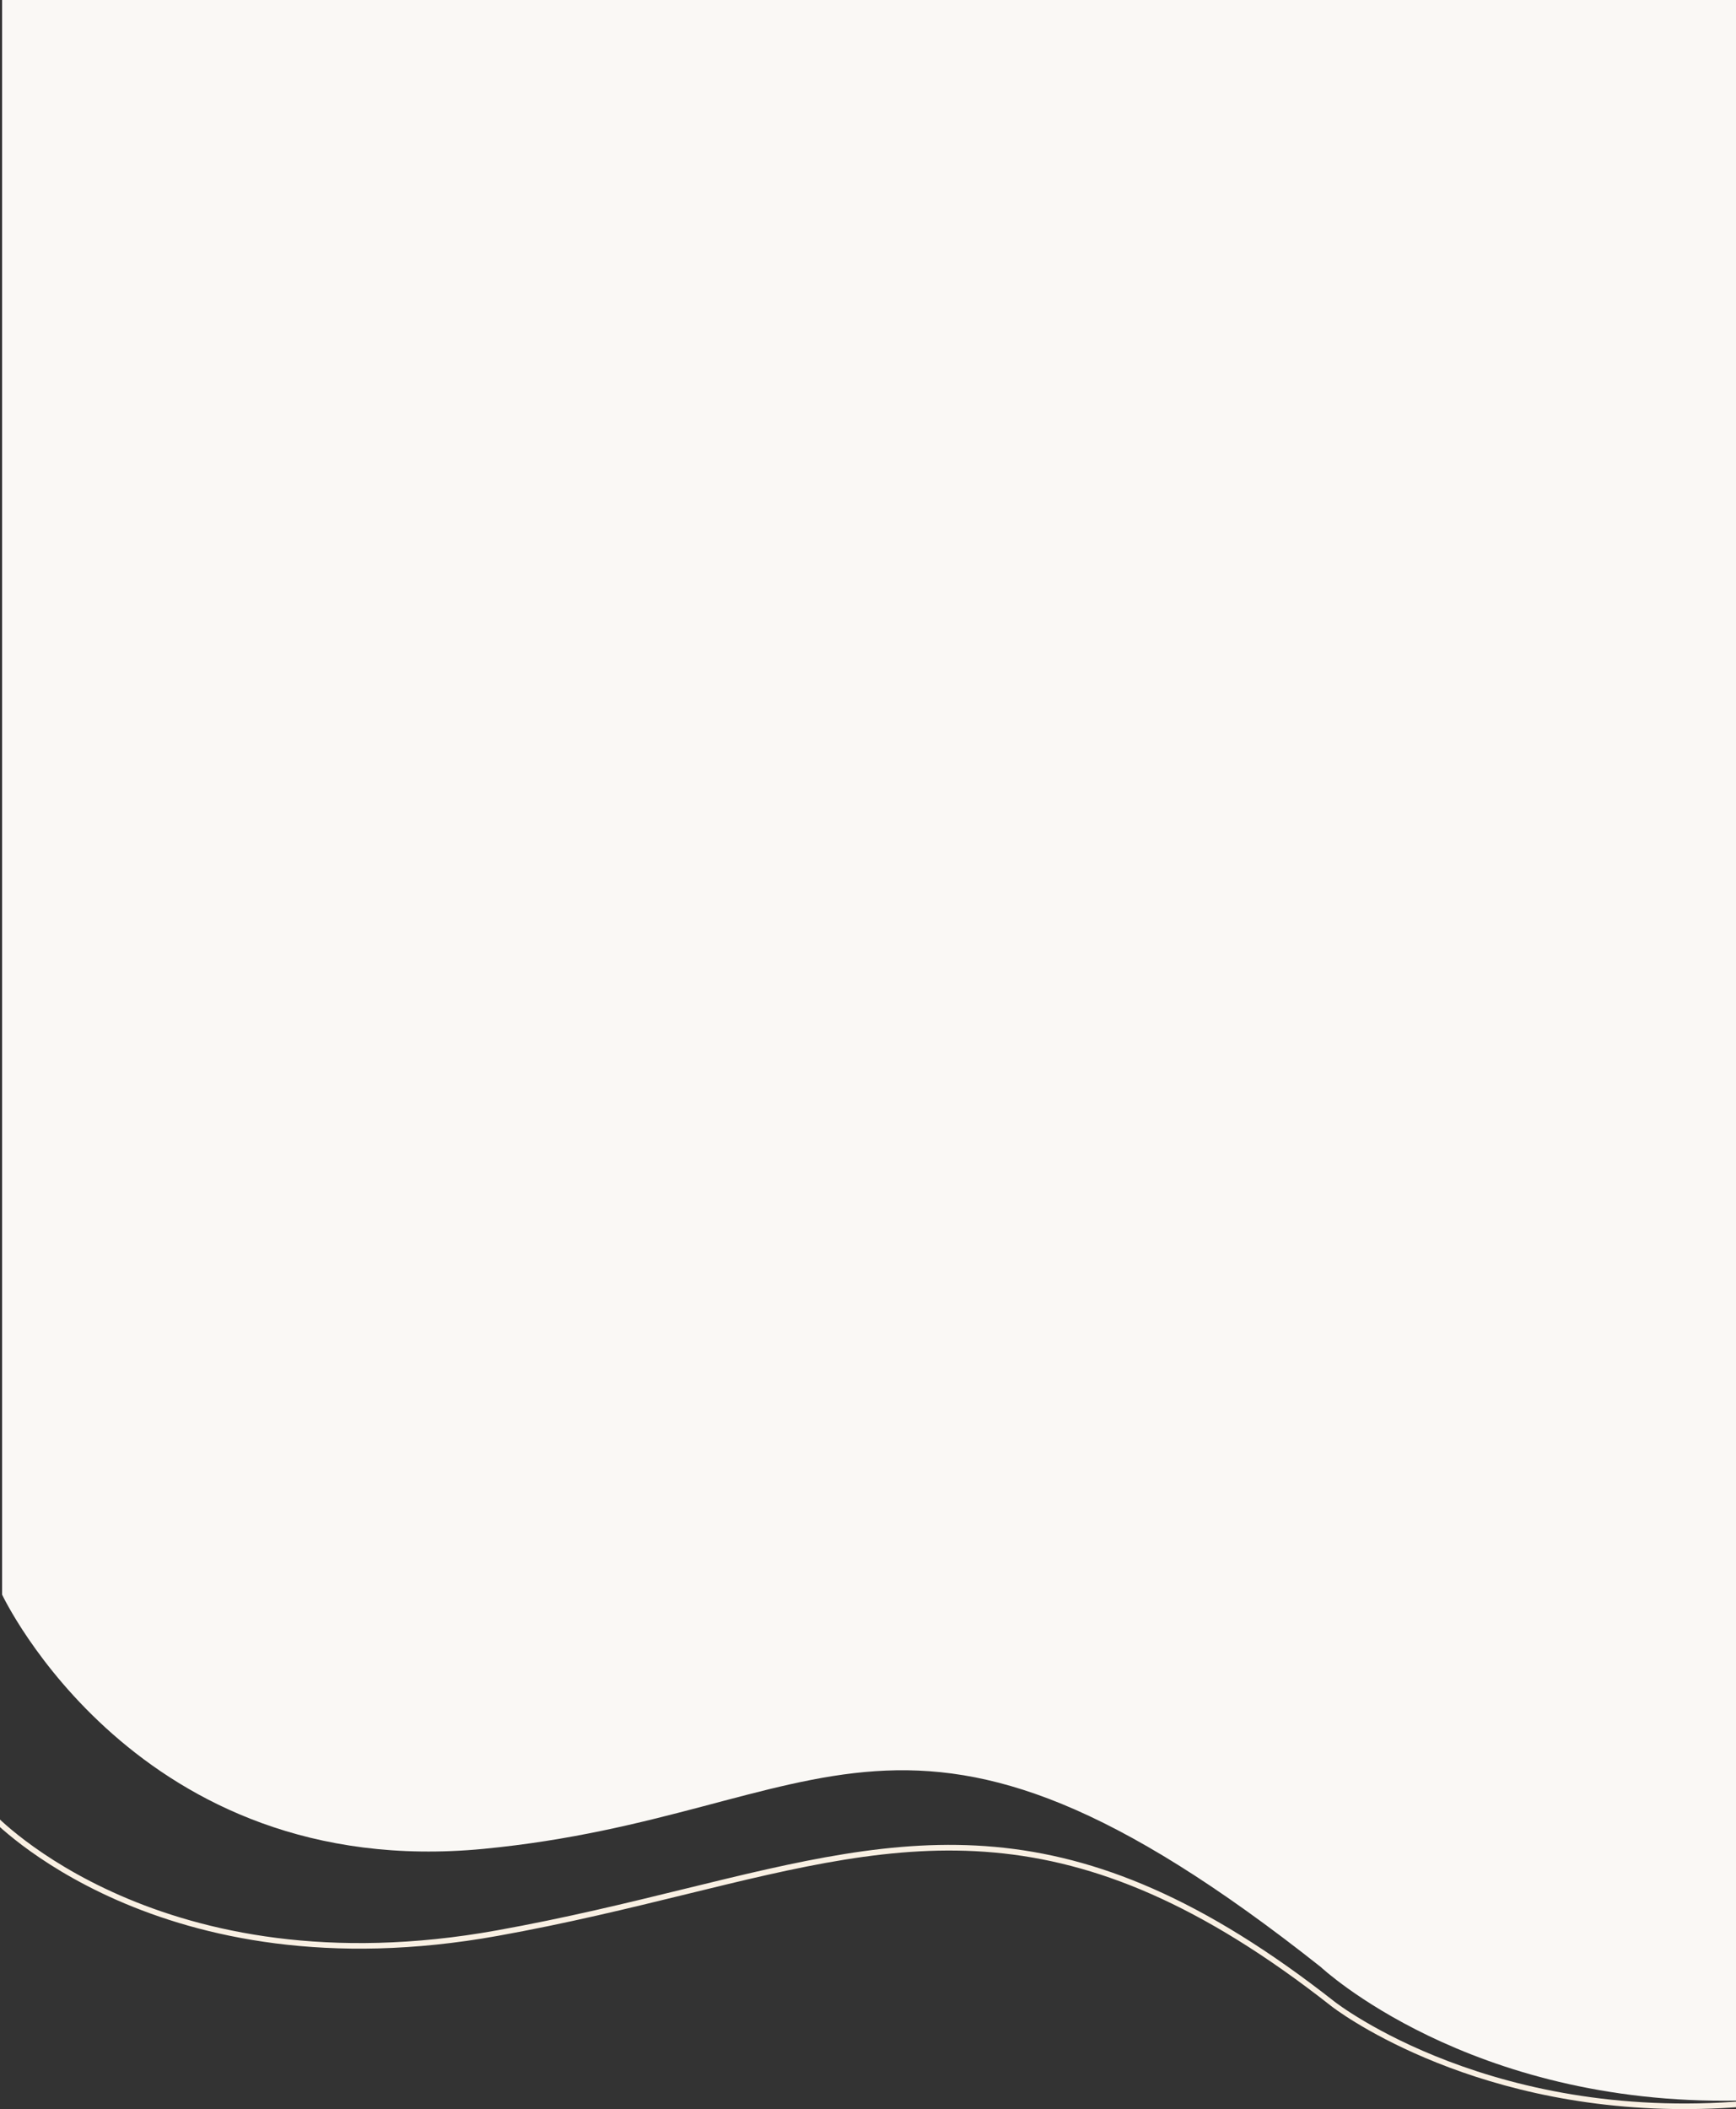 <svg width="415" height="504" viewBox="0 0 415 504" fill="none" xmlns="http://www.w3.org/2000/svg">
<rect x="0" y="0" width="415" height="504" fill="#333333" stroke="none"/>
<defs>
<clipPath id="clip0_1_3662">
<rect width="423" height="504" fill="white" transform="translate(-2.5)"/>
</clipPath>
</defs>
<g clip-path="url(#clip0_1_3662)">
<path d="M0.5 -1V381.053C0.5 381.053 32.735 449.788 115.612 441.811C198.489 433.835 215.677 390.876 315.743 470.049C315.743 470.049 351.043 503.185 415.5 501.967V-1H0.5Z" fill="#FAF8F5"/>
<path d="M402.649 504C349.855 504 318.572 479.662 318.238 479.381C255.685 430.238 217.338 439.61 164.278 452.6C150.205 456.045 135.638 459.609 119.029 462.6C37.849 477.232 -2.099 434.67 -2.5 434.23L-1.512 433.335C-1.125 433.762 38.397 475.777 118.775 461.291C135.358 458.301 149.885 454.75 163.944 451.305C217.378 438.235 255.978 428.796 319.053 478.34C319.44 478.647 357.399 508.152 420.353 501.757L420.487 503.079C414.305 503.72 408.35 504 402.649 504Z" fill="#F9F0E3"/>
</g>

</svg>

